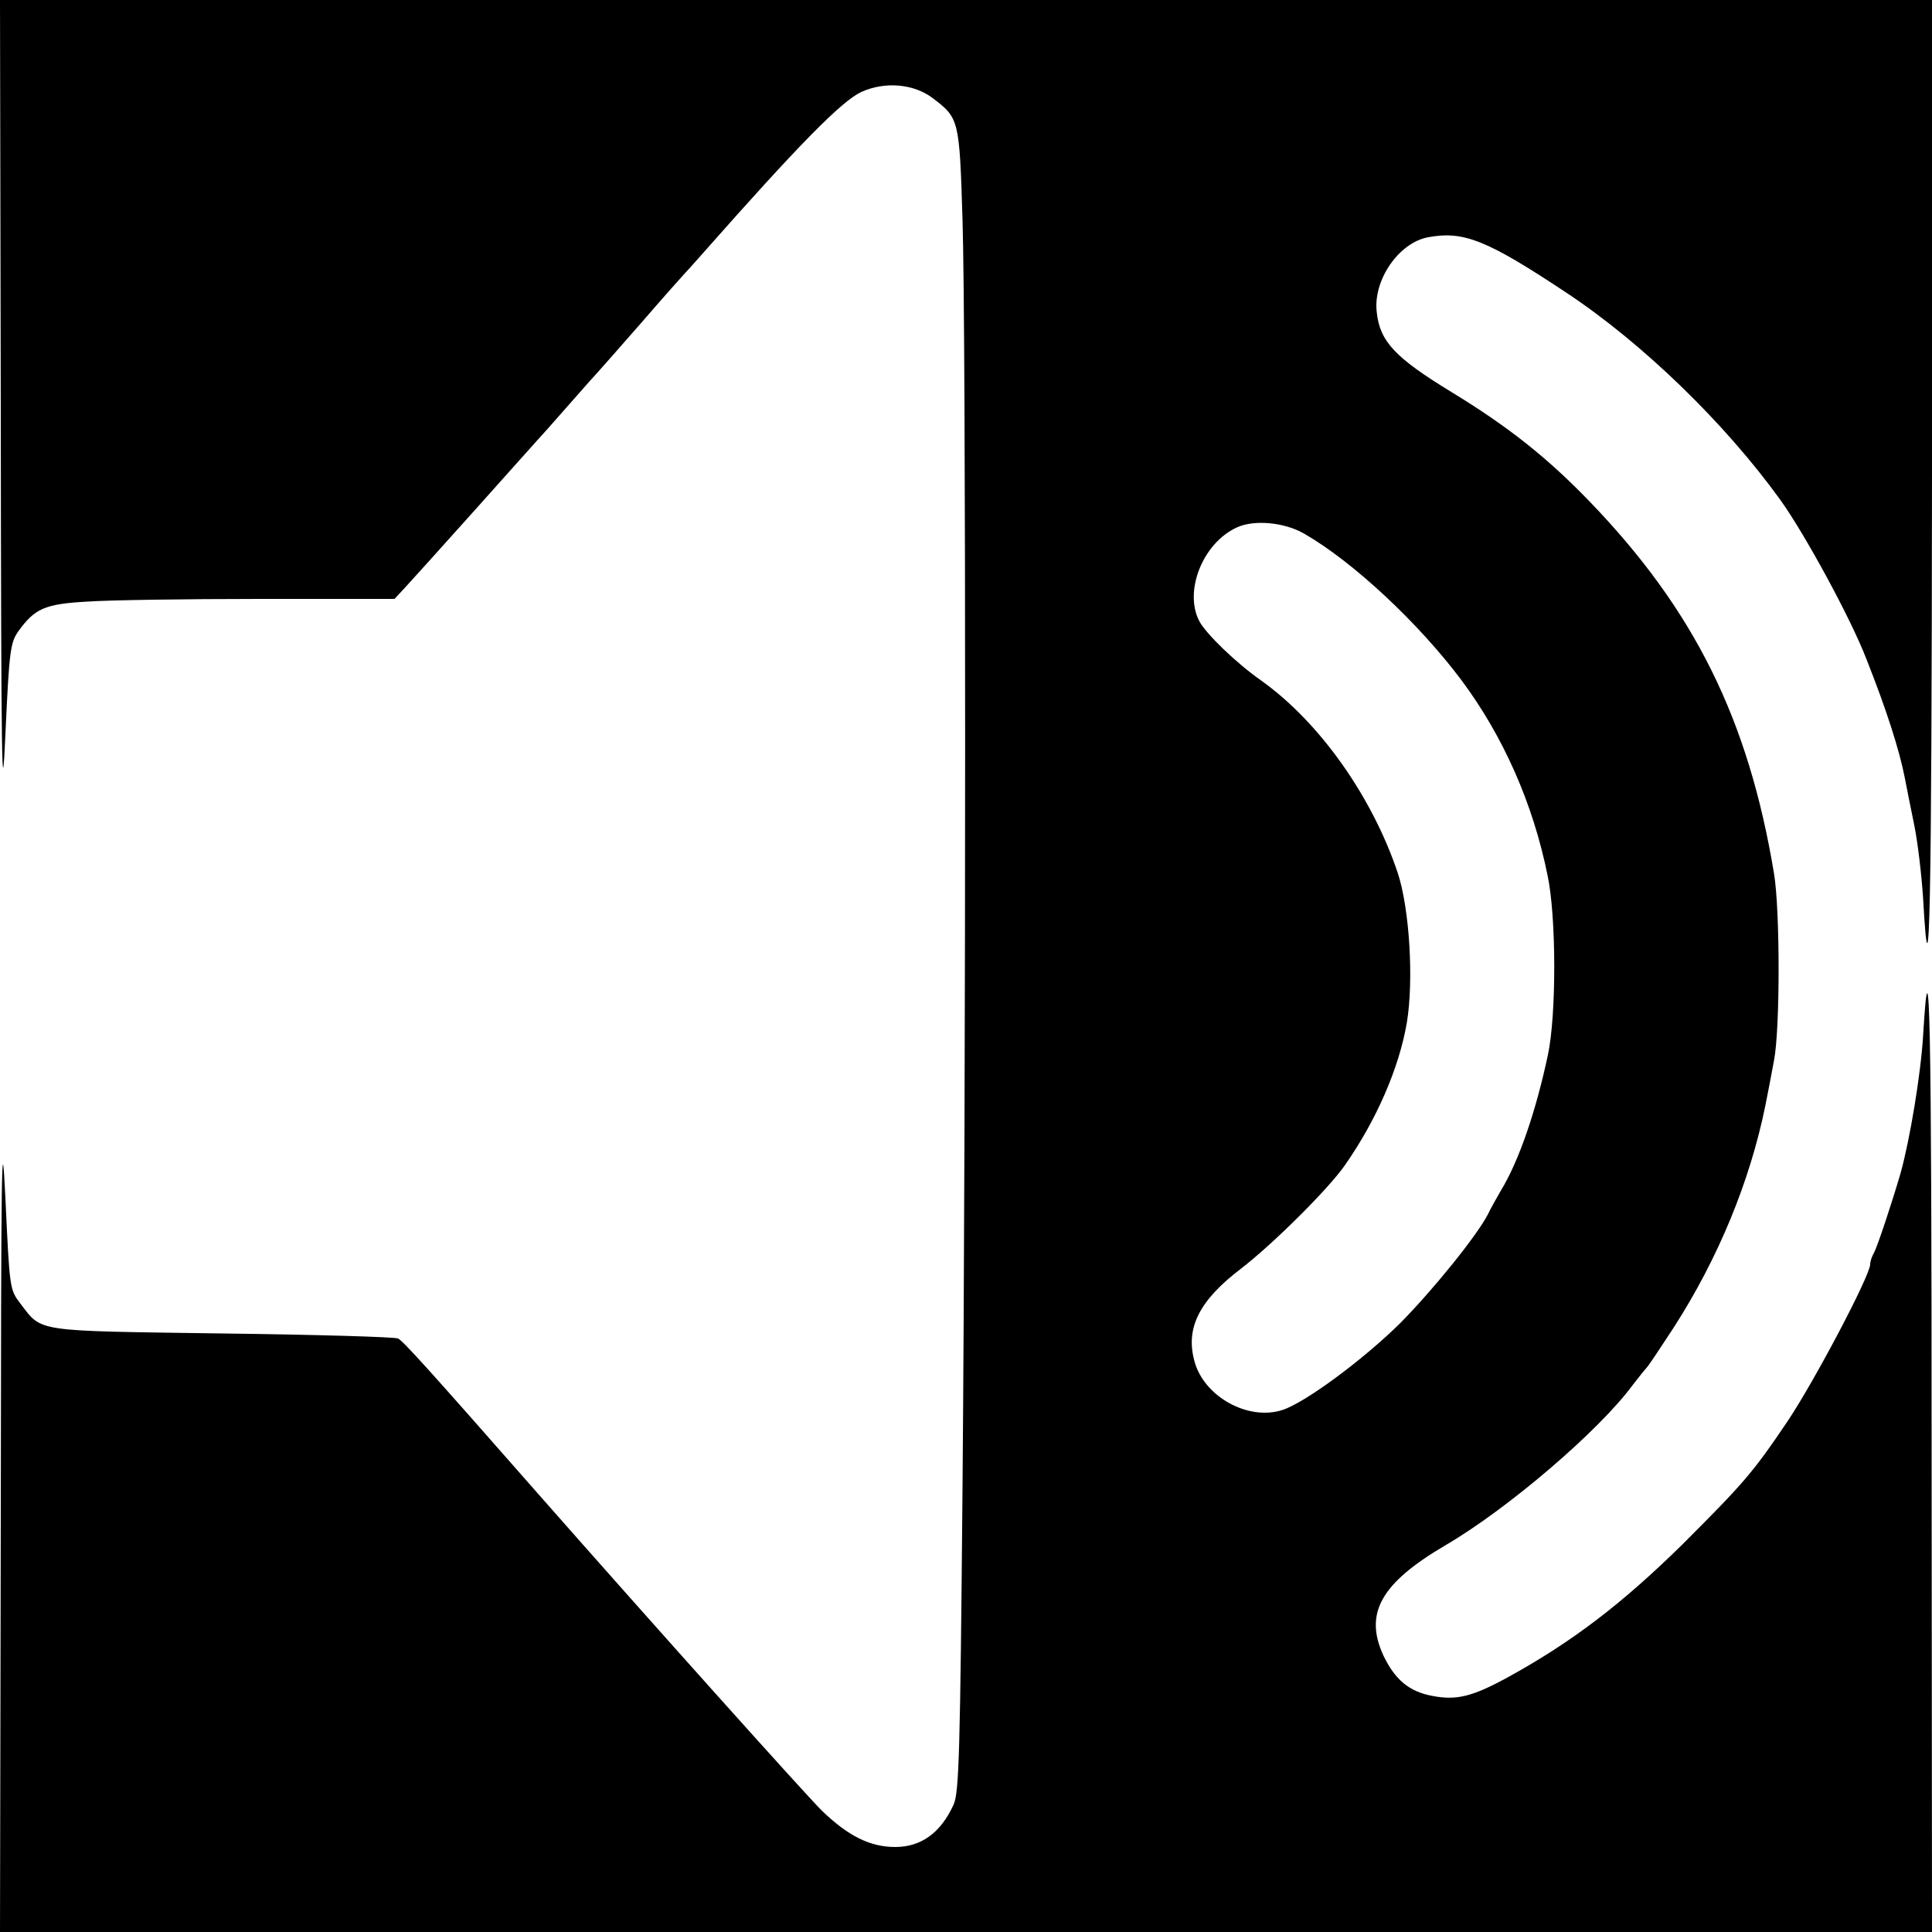 <?xml version="1.0" standalone="no"?>
<!DOCTYPE svg PUBLIC "-//W3C//DTD SVG 20010904//EN"
 "http://www.w3.org/TR/2001/REC-SVG-20010904/DTD/svg10.dtd">
<svg version="1.0" xmlns="http://www.w3.org/2000/svg"
 width="500pt" height="500pt" viewBox="0 0 500 500"
 preserveAspectRatio="xMidYMid meet">

<g transform="translate(0,500) scale(0.1,-0.1)"
fill="#000000" stroke="none">
<path d="M2 3933 c1 -926 3 -1037 12 -833 10 220 13 237 34 267 42 58 68 70
177 76 55 4 257 7 448 7 l348 0 26 28 c14 15 96 106 182 202 86 96 158 177
161 180 3 3 39 43 80 90 41 47 77 87 80 90 3 3 52 59 110 125 57 66 107 122
110 125 3 3 23 25 45 50 255 289 363 398 414 422 62 28 136 21 185 -16 68 -52
69 -54 77 -315 9 -289 9 -2211 0 -3281 -6 -686 -9 -789 -23 -820 -33 -73 -84
-110 -151 -110 -66 0 -123 29 -191 95 -45 45 -428 472 -736 822 -281 320 -347
393 -360 399 -8 4 -213 10 -455 13 -490 7 -465 3 -522 77 -28 37 -28 37 -39
273 -10 205 -11 94 -12 -831 l-2 -1068 2500 0 2500 0 -1 1233 c0 1129 -5 1373
-22 1087 -6 -100 -34 -268 -58 -355 -23 -79 -60 -190 -69 -207 -6 -10 -10 -23
-10 -30 0 -29 -145 -304 -215 -408 -90 -133 -112 -158 -273 -319 -155 -152
-284 -251 -452 -343 -90 -49 -131 -59 -193 -47 -60 11 -97 42 -127 105 -50
109 -6 187 161 285 161 94 397 296 484 414 17 22 33 42 36 45 4 3 35 50 71
105 115 179 197 378 237 575 6 30 16 82 22 115 16 80 16 391 0 485 -66 398
-206 681 -477 962 -110 114 -211 194 -357 283 -146 89 -186 131 -194 207 -10
83 57 180 133 194 92 17 152 -7 357 -143 198 -131 411 -338 554 -536 64 -89
183 -308 223 -412 52 -131 86 -237 100 -310 4 -22 15 -76 24 -120 9 -44 19
-129 23 -190 17 -305 22 -30 23 1093 l0 1232 -2500 0 -2500 0 2 -1067z m3373
-314 c127 -73 296 -231 407 -379 108 -145 185 -318 223 -505 23 -108 23 -362
1 -465 -31 -146 -75 -274 -121 -350 -11 -19 -27 -47 -34 -62 -28 -55 -142
-196 -227 -282 -95 -94 -246 -206 -305 -225 -89 -29 -204 35 -228 127 -23 85
12 156 121 239 83 64 226 206 269 268 81 116 140 251 160 369 18 109 7 295
-24 388 -66 196 -201 388 -352 496 -67 47 -143 121 -161 154 -41 78 9 203 97
243 45 21 124 13 174 -16z"/>
</g>
</svg>
